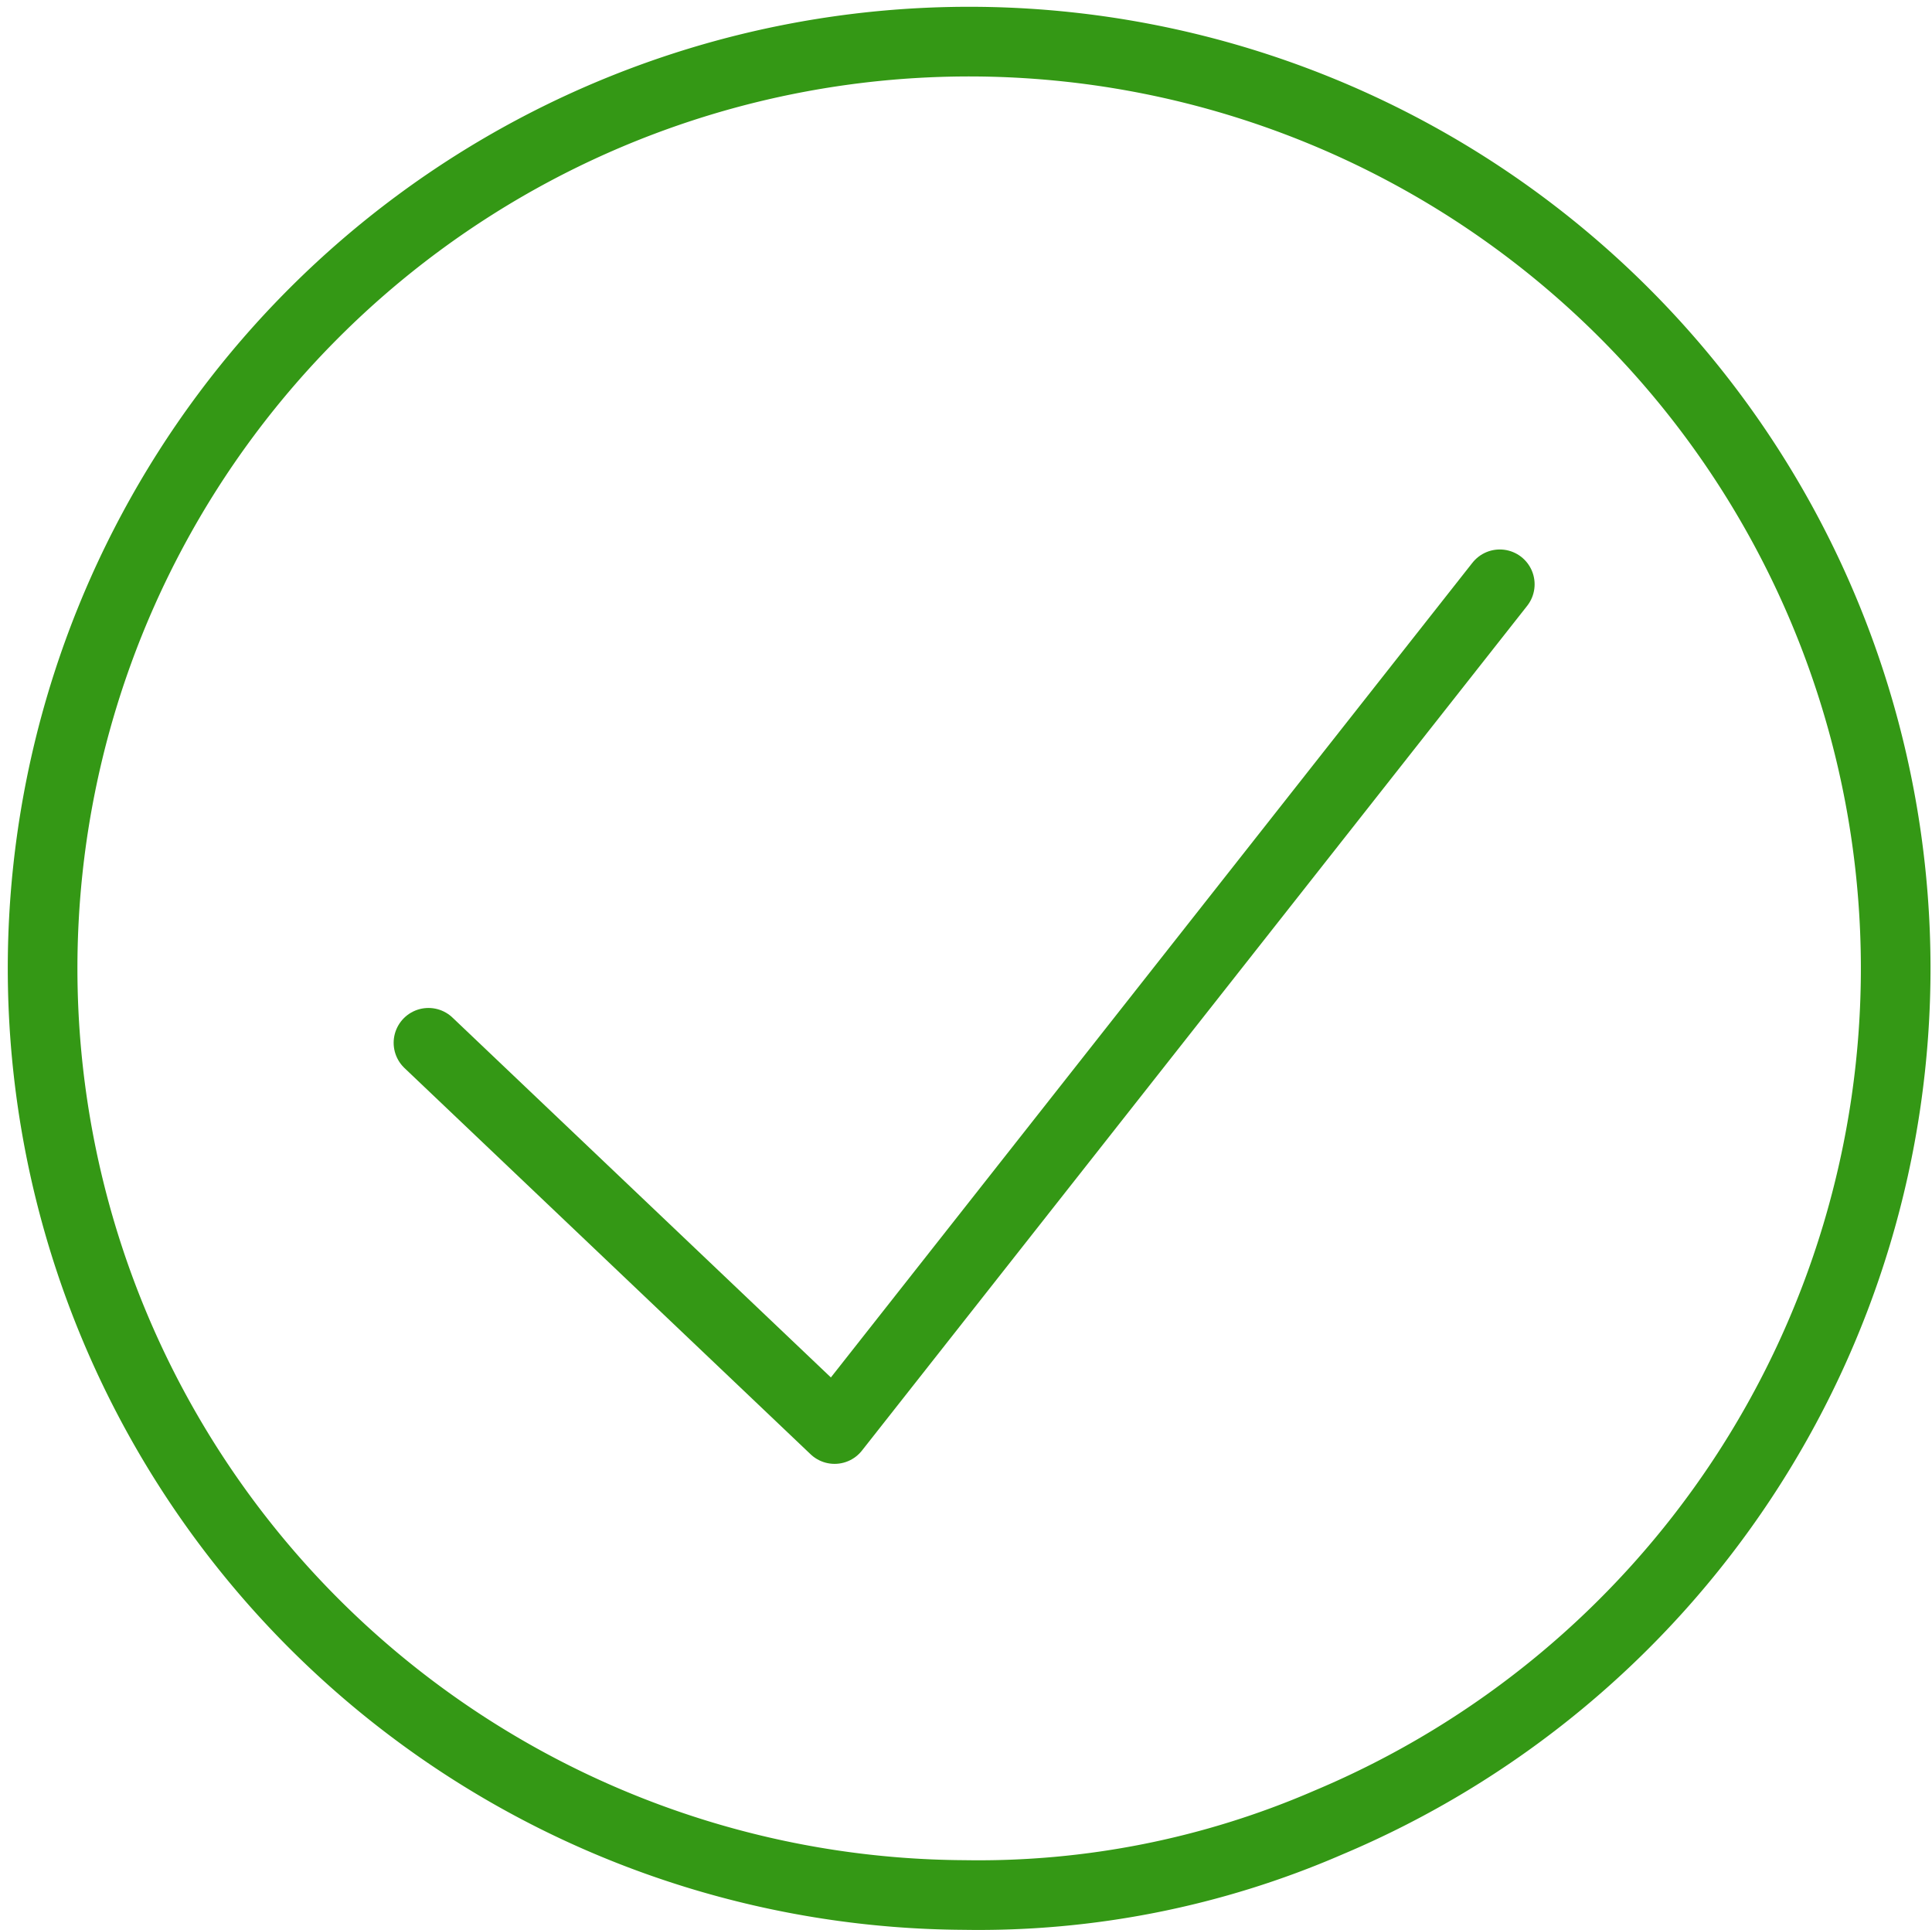 <svg xmlns="http://www.w3.org/2000/svg" viewBox="0 0 83.219 83.12">
  <defs>
    <style>
      .cls-1 {
        fill: none;
        stroke: #349815;
        stroke-linecap: round;
        stroke-linejoin: round;
        stroke-width: 3px;
      }
    </style>
  </defs>
  <g id="Success" transform="translate(-2920.301 -470.249)">
    <path id="Path_2021_30_" class="cls-1" d="M1736.329,2691.053a39.91,39.91,0,1,1,15.668-3.112h0A37.847,37.847,0,0,1,1736.329,2691.053Z" transform="translate(1225.501 -2139.192)"/>
    <path id="Path_3833" data-name="Path 3833" class="cls-1" d="M1712.1,2652.746l17.493,16.634,28.653-36.38" transform="translate(1226.657 -2137.587)"/>
  </g>
</svg>
